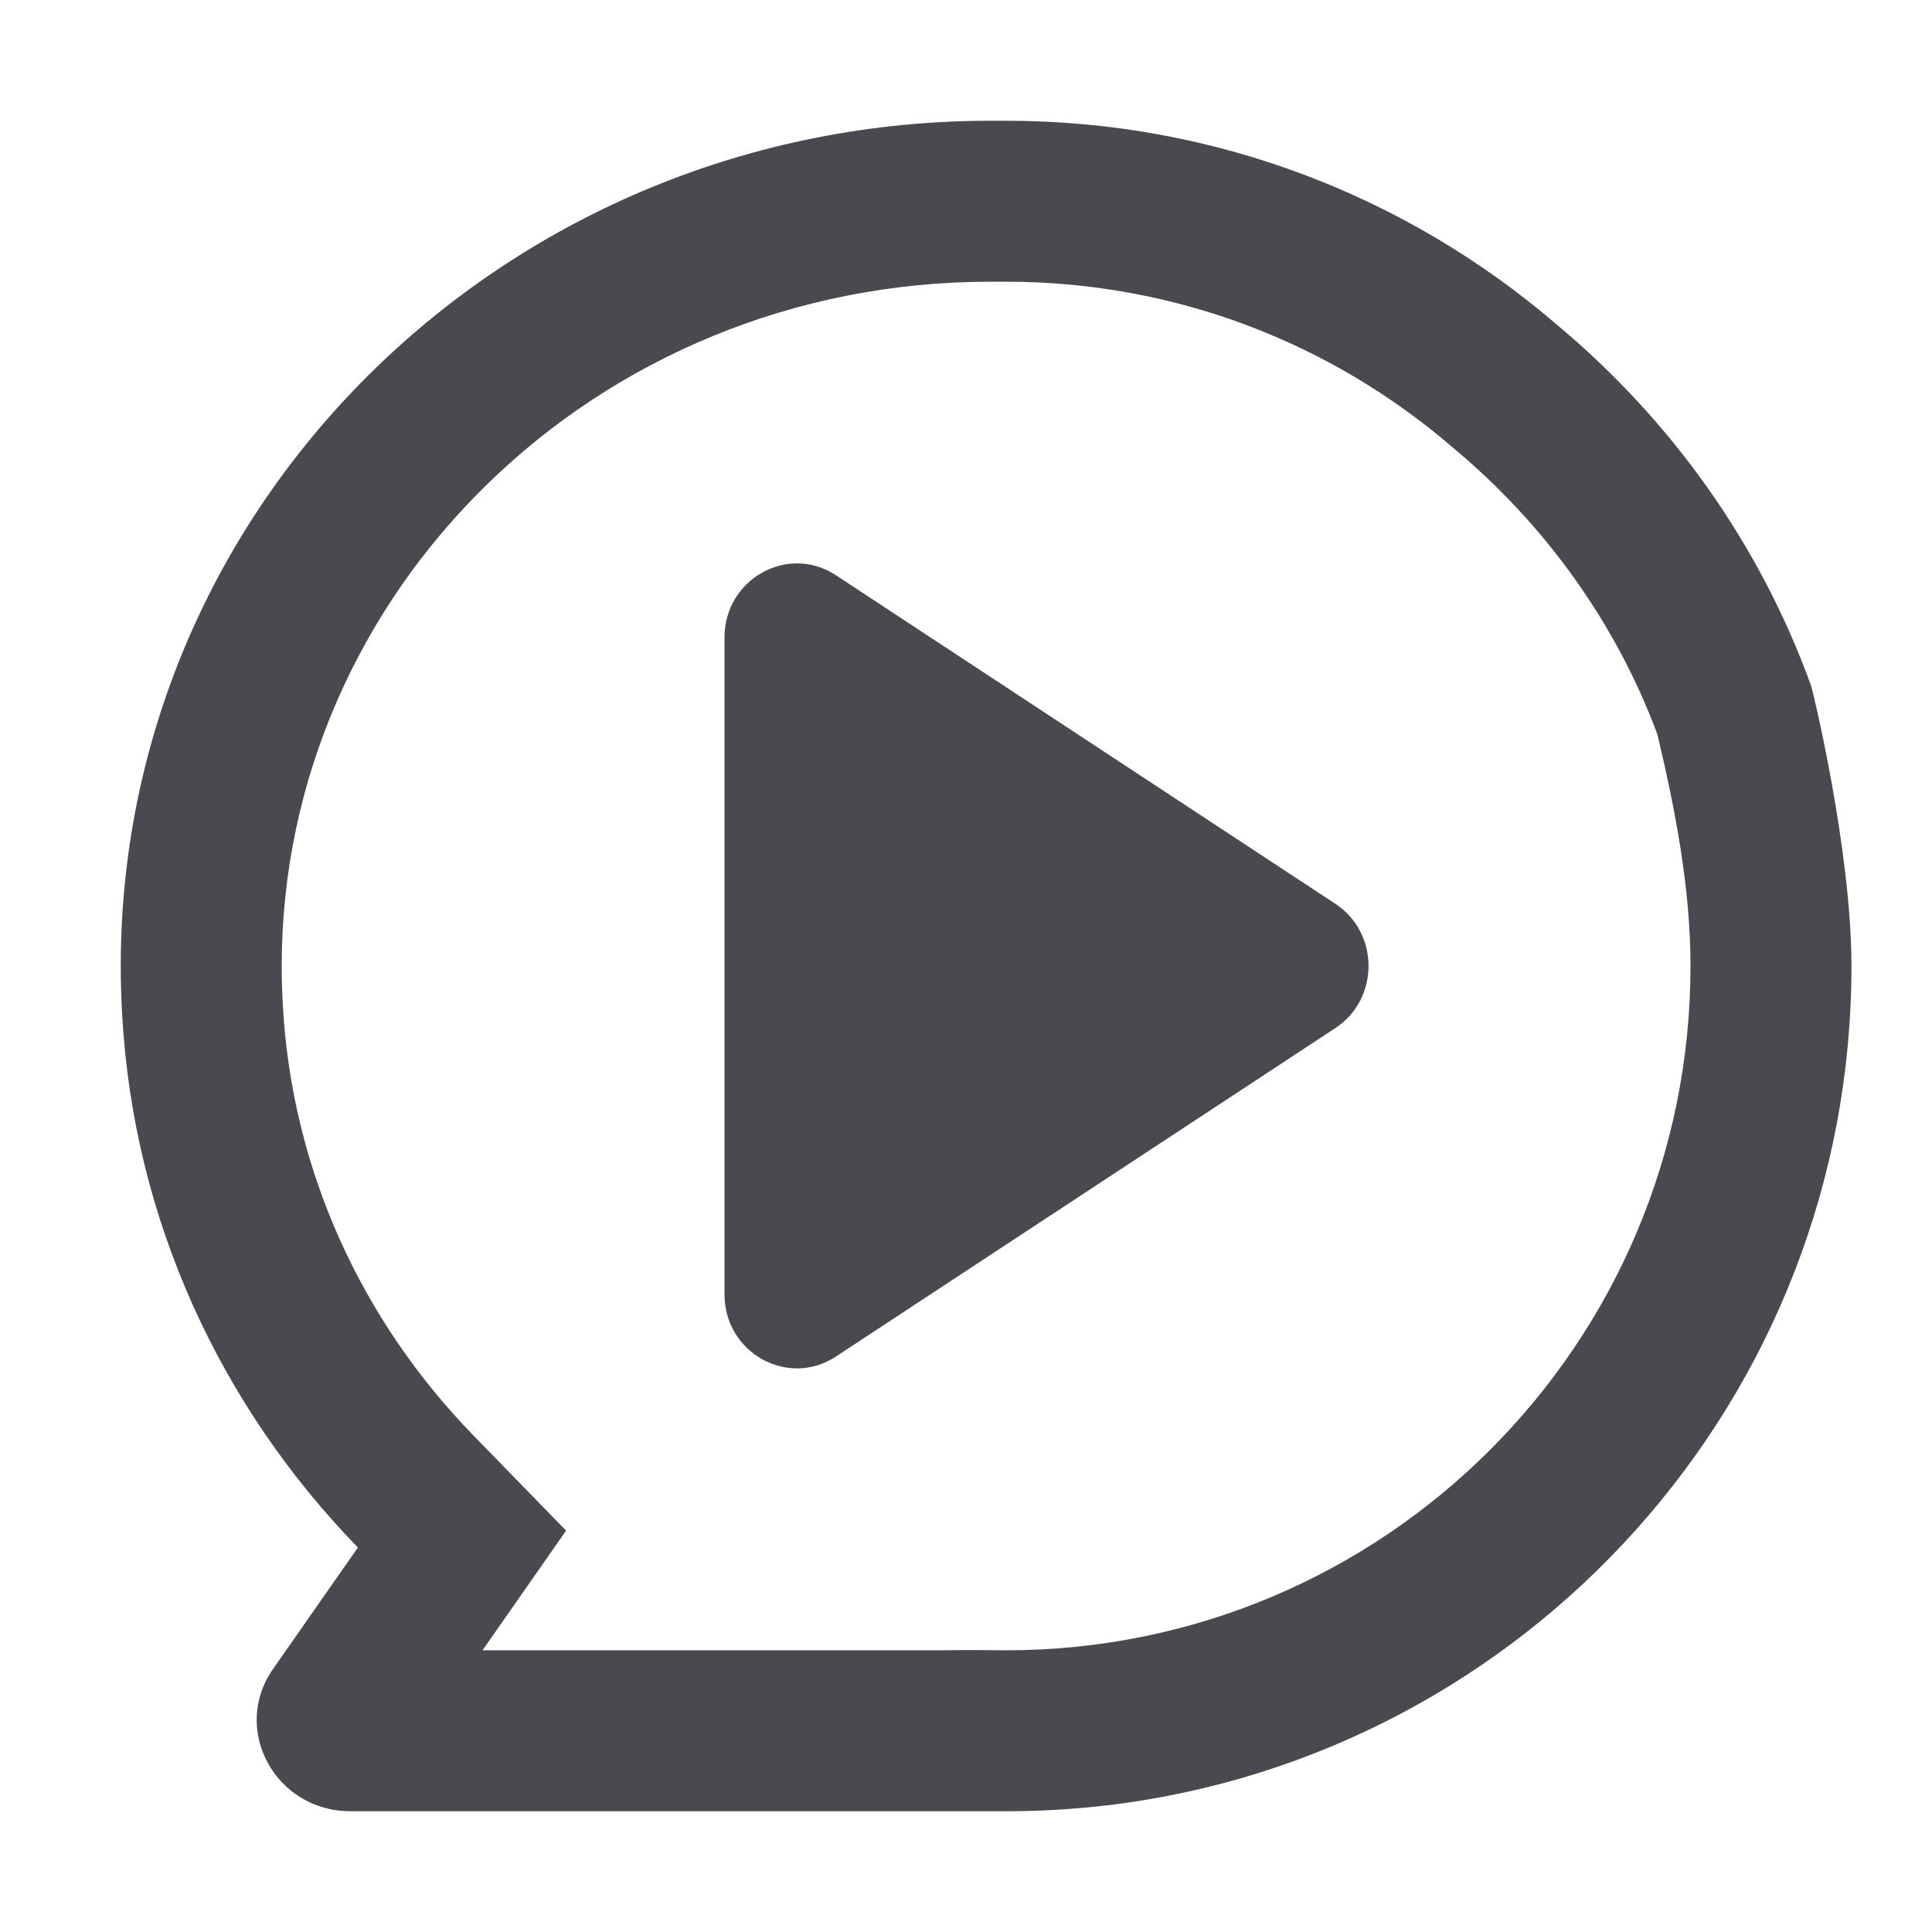 <svg xmlns="http://www.w3.org/2000/svg" width="16" height="16" viewBox="0 0 16 16" fill="none">
  <path d="M2.261 13.822L2.964 12.816C1.829 11.649 1.103 10.102 1.011 8.391C1.004 8.262 1 8.131 1 8C1 4.134 4.224 1 8.202 1C8.246 1 8.289 1 8.333 1C10.074 1 11.666 1.635 12.891 2.687C13.842 3.48 14.577 4.51 15 5.683C15.014 5.724 15.333 7.045 15.333 8C15.333 11.583 12.641 14.537 9.17 14.951L9.168 14.951C8.894 14.983 8.616 15 8.333 15C8.17 15 8 15 7.837 15H2.903C2.28 15 1.911 14.322 2.261 13.822ZM8.333 13.667C11.463 13.667 14 11.13 14 8C14 7.358 13.874 6.703 13.725 6.079C13.382 5.159 12.796 4.344 12.037 3.711L12.03 3.705L12.022 3.698C11.03 2.847 9.743 2.333 8.333 2.333C8.29 2.333 8.246 2.333 8.202 2.333C4.925 2.333 2.333 4.906 2.333 8C2.333 8.106 2.336 8.211 2.342 8.316L2.342 8.32C2.416 9.691 2.997 10.938 3.919 11.886L4.688 12.676L3.996 13.667H7.814C7.987 13.663 8.16 13.666 8.333 13.667Z" fill="#1D1C23" fill-opacity="0.8"/>
  <path d="M11.059 8.514C11.425 8.273 11.425 7.726 11.059 7.485L6.923 4.764C6.525 4.502 6 4.795 6 5.279V10.72C6 11.204 6.525 11.496 6.923 11.234L11.059 8.514Z" fill="#1D1C23" fill-opacity="0.8"/>
</svg>
